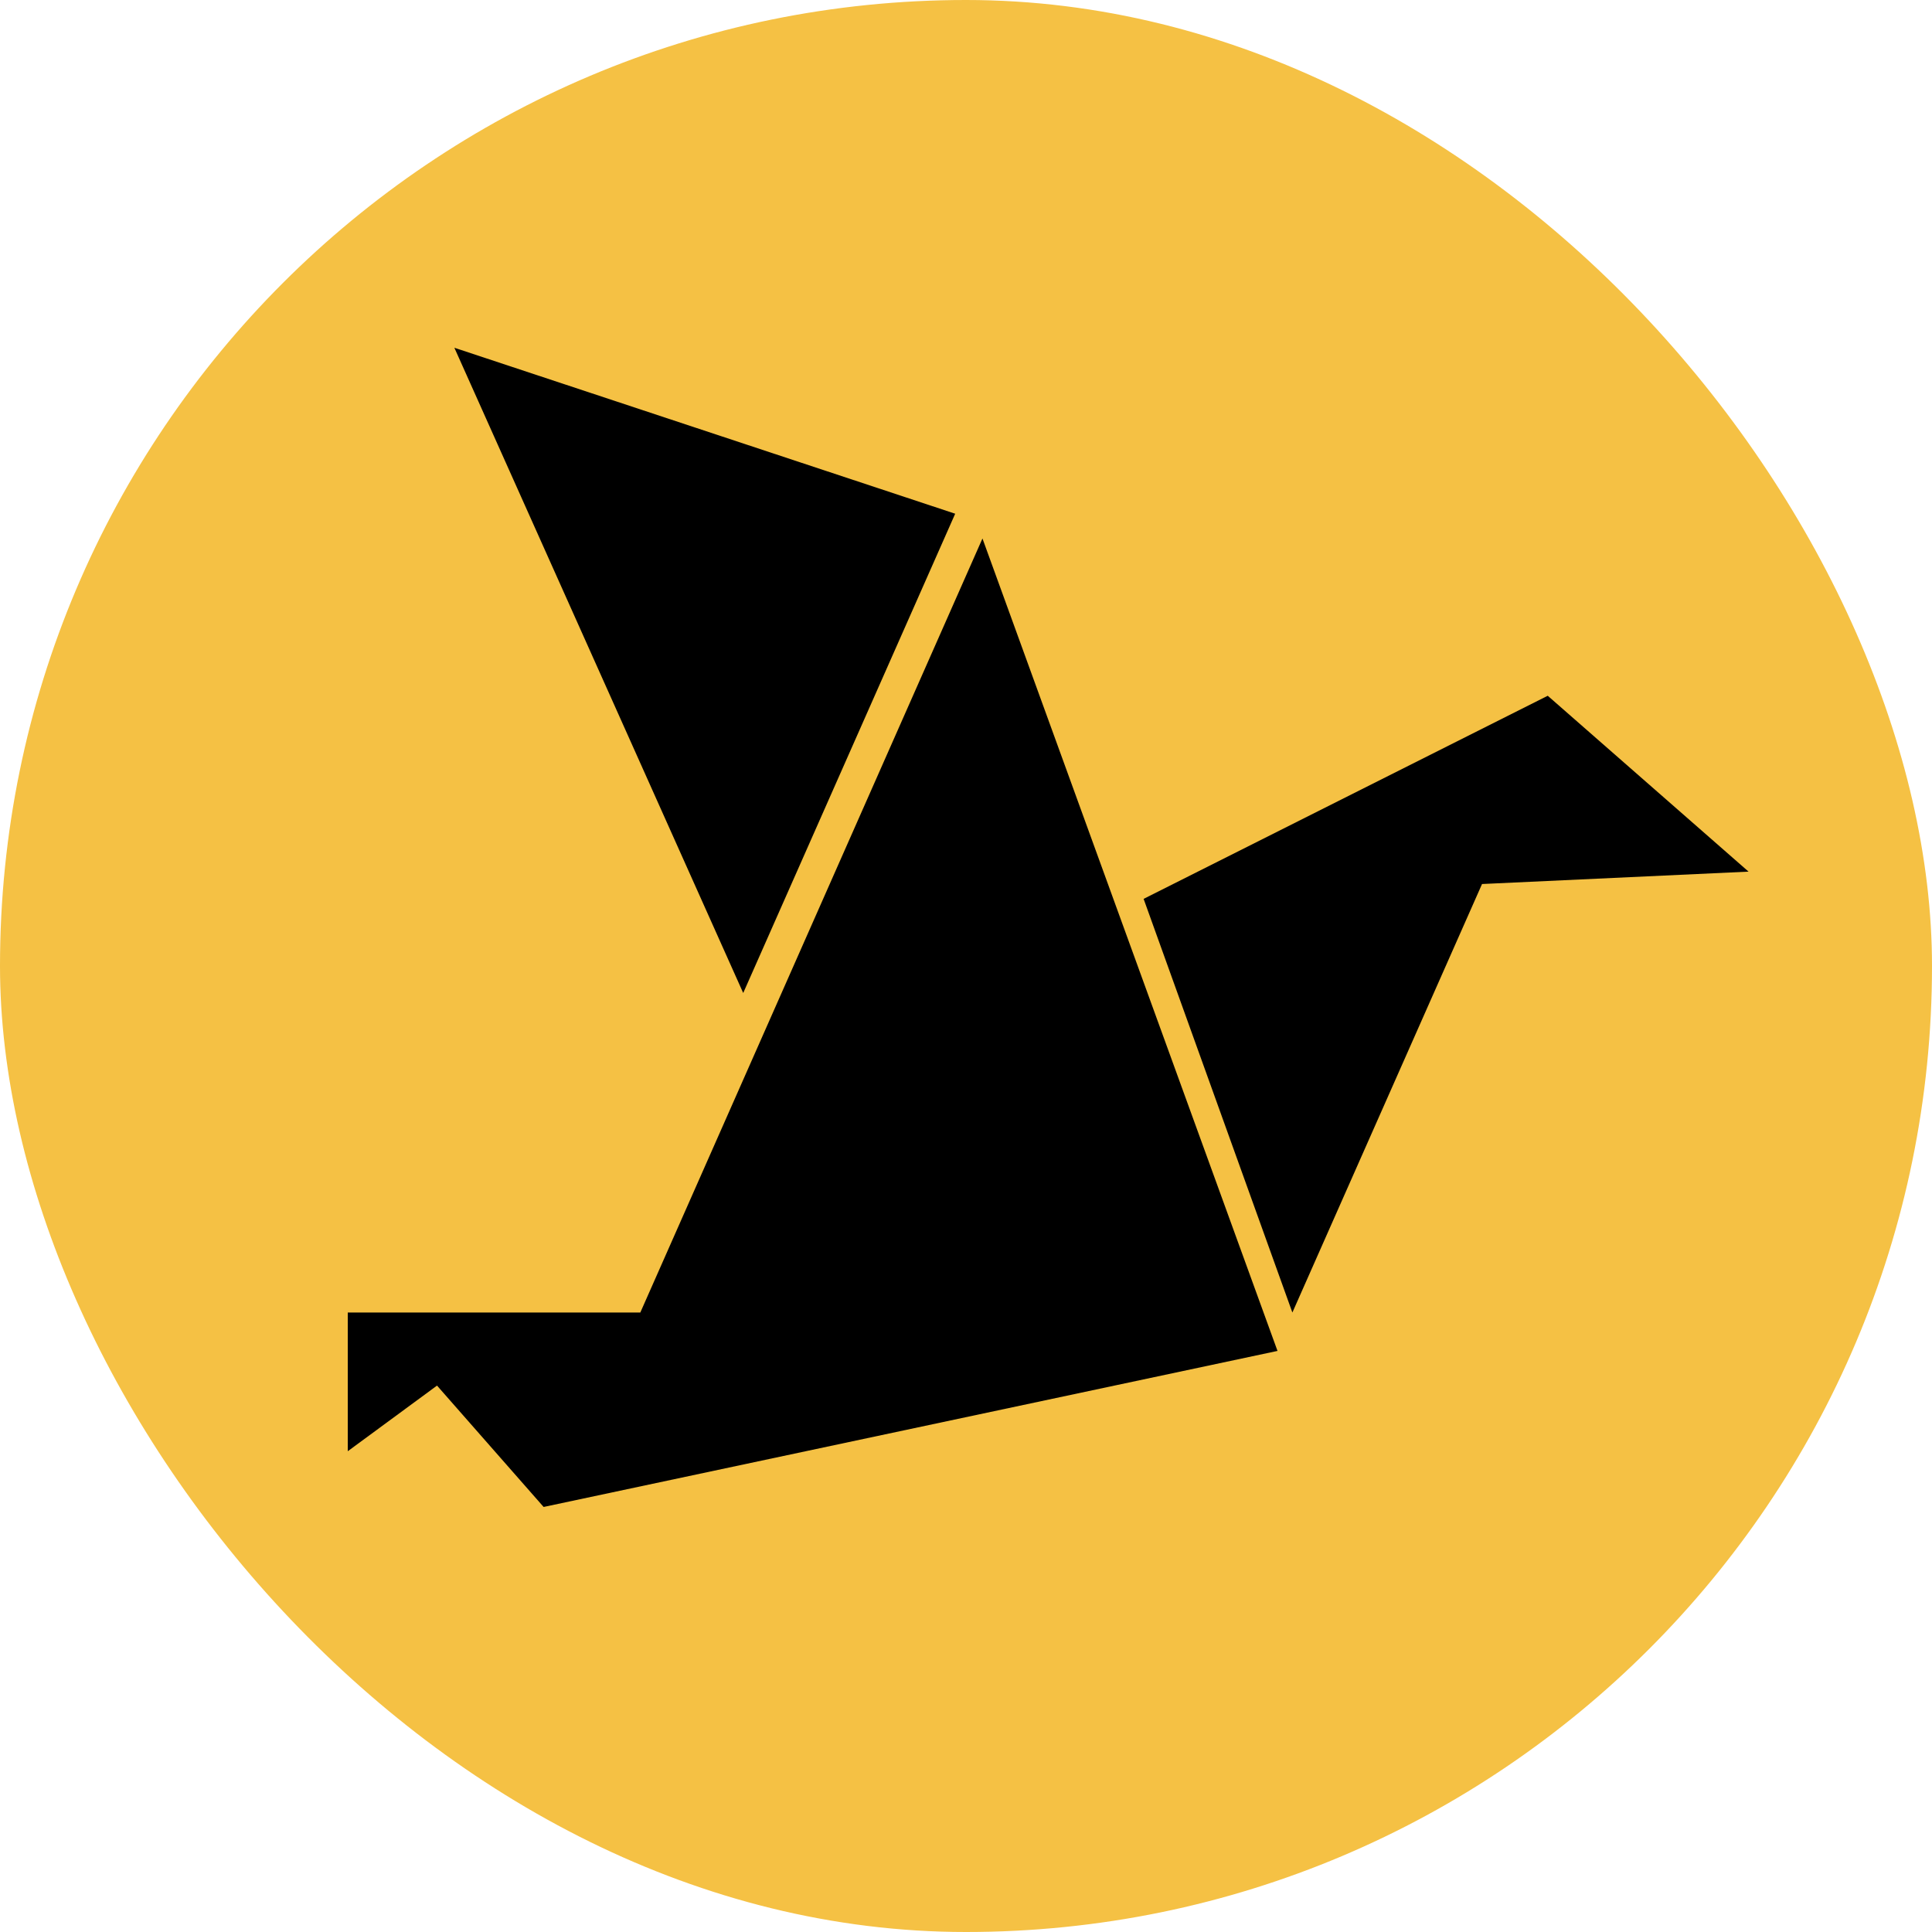 <svg width="150" height="150" viewBox="0 0 150 150" fill="none" xmlns="http://www.w3.org/2000/svg">
<rect width="150" height="150" rx="75" fill="#F5C144"/>
<path d="M88.79 69.788L100.34 101.904L115.065 68.635L135.758 67.673L120.166 54.019L88.79 69.788Z" fill="black"/>
<path d="M76.278 41.808L99.185 104.885L42.207 117L33.93 107.577L27 112.673V101.904H49.714L76.278 41.808Z" fill="black"/>
<path d="M57.703 77.096L74.161 39.885L35.277 27L57.703 77.096Z" fill="black"/>
</svg>
